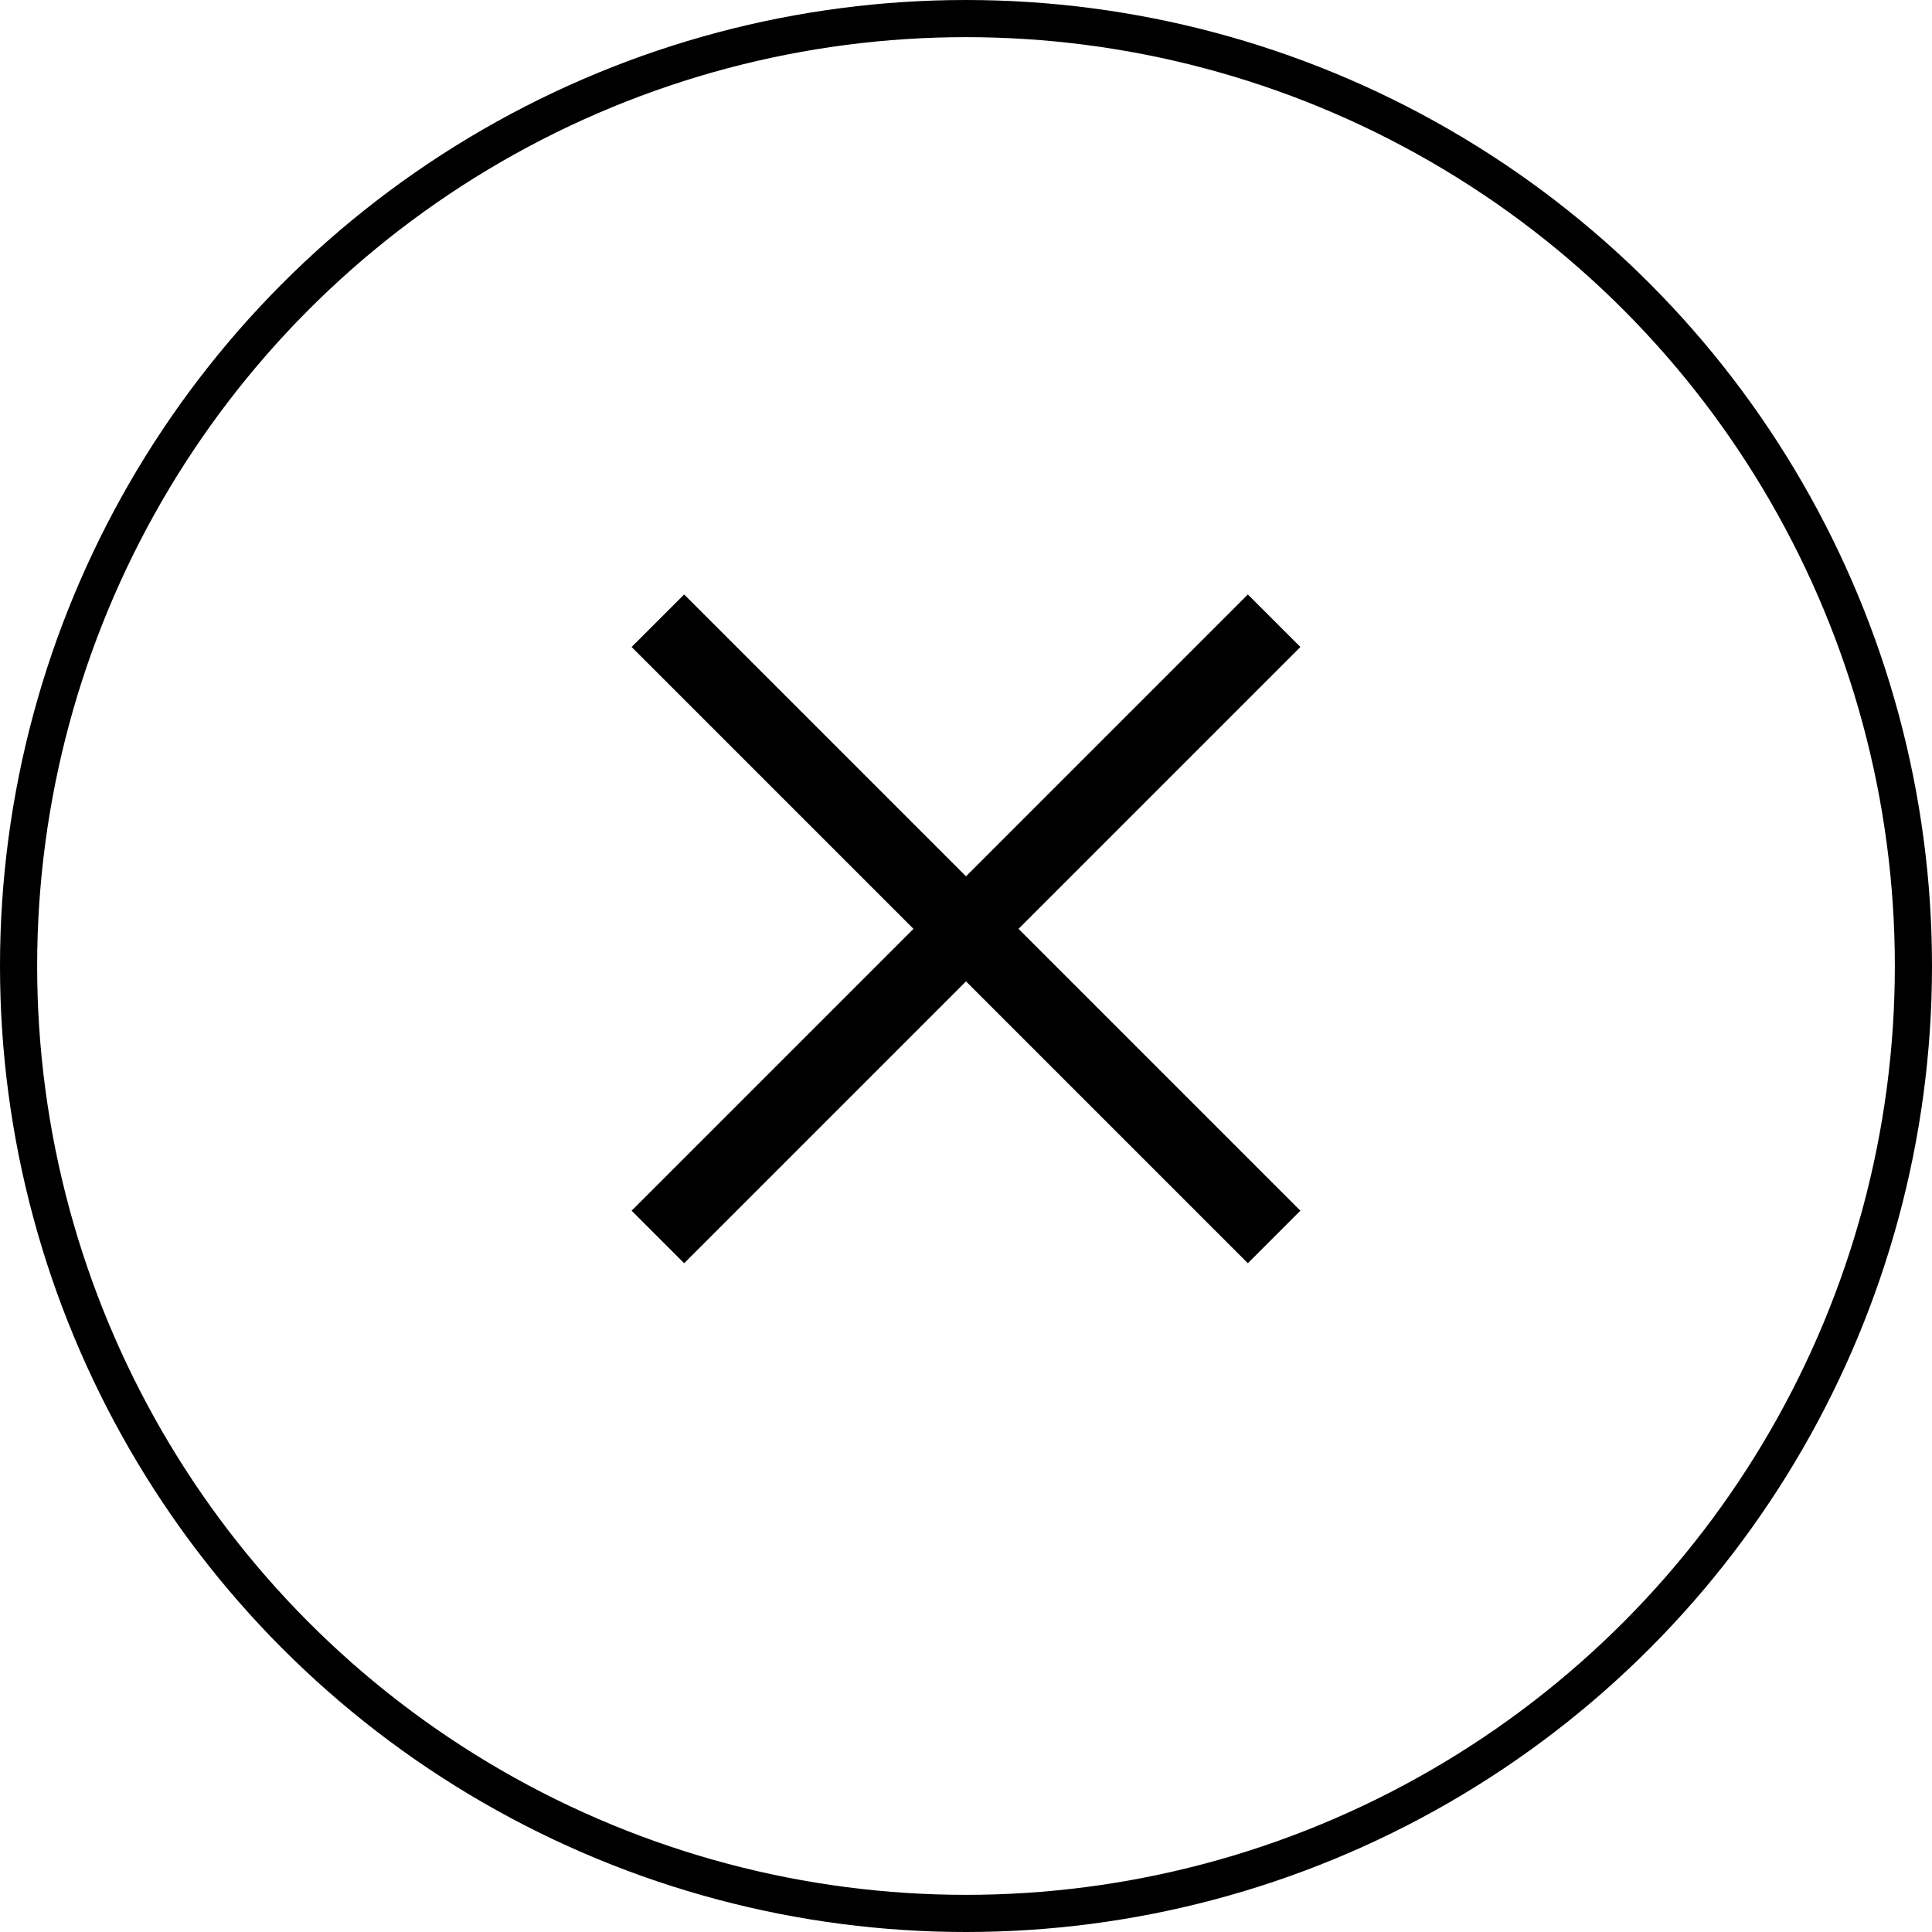 <svg width="52" height="52" viewBox="0 0 52 52" fill="none" xmlns="http://www.w3.org/2000/svg">
<circle cx="26" cy="26" r="25.5" stroke="black"/>
<g clip-path="url(#clip0_1_5165)">
<path d="M35 17.414L33.586 16L26 23.586L18.414 16L17 17.414L24.586 25L17 32.586L18.414 34L26 26.414L33.586 34L35 32.586L27.414 25L35 17.414Z" fill="black"/>
</g>
<defs>
<clipPath id="clip0_1_5165">
<rect width="18" height="18" fill="white" transform="translate(17 16)"/>
</clipPath>
</defs>
</svg>
